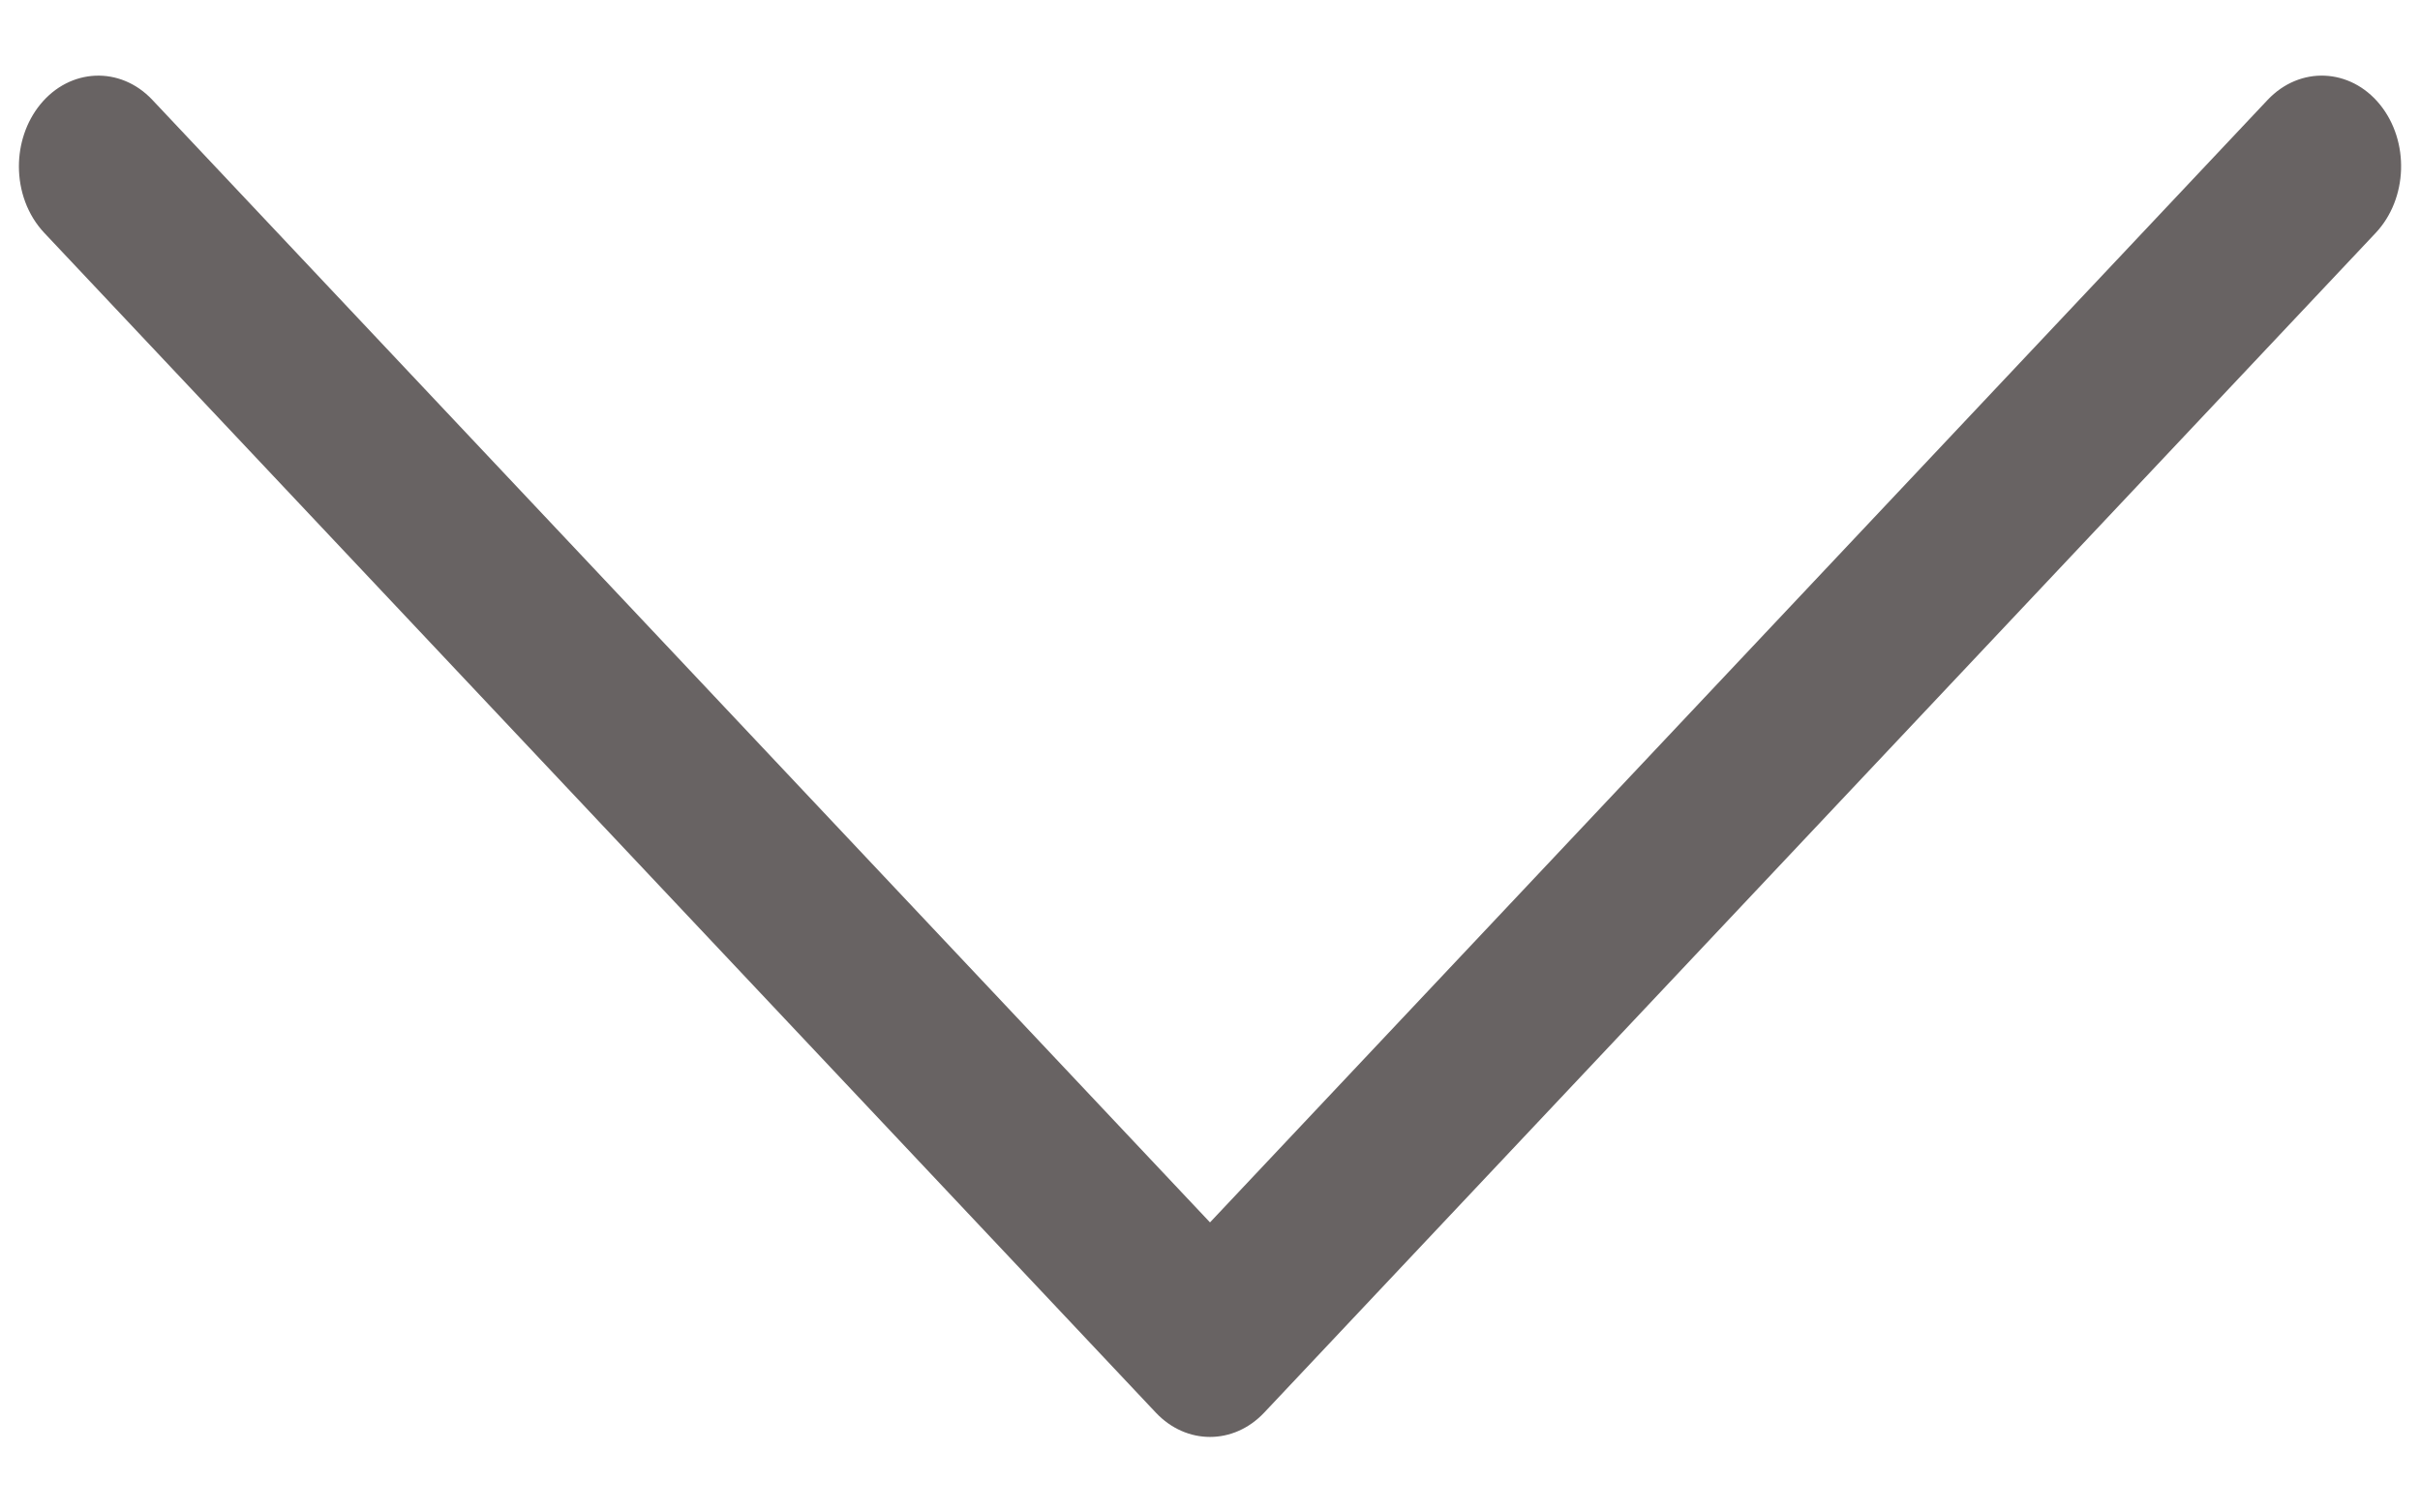 <svg width="16" height="10" viewBox="0 0 16 10" fill="none" xmlns="http://www.w3.org/2000/svg">
<path d="M8.358 9.34L15.707 1.54C15.92 1.313 15.932 0.934 15.735 0.691C15.538 0.449 15.206 0.435 14.993 0.66L8 8.082L1.007 0.66C0.795 0.435 0.462 0.449 0.265 0.692C0.172 0.807 0.125 0.954 0.125 1.1C0.125 1.261 0.181 1.421 0.293 1.54L7.642 9.34C7.844 9.554 8.156 9.554 8.358 9.34Z" fill="#686363"/>
</svg>
